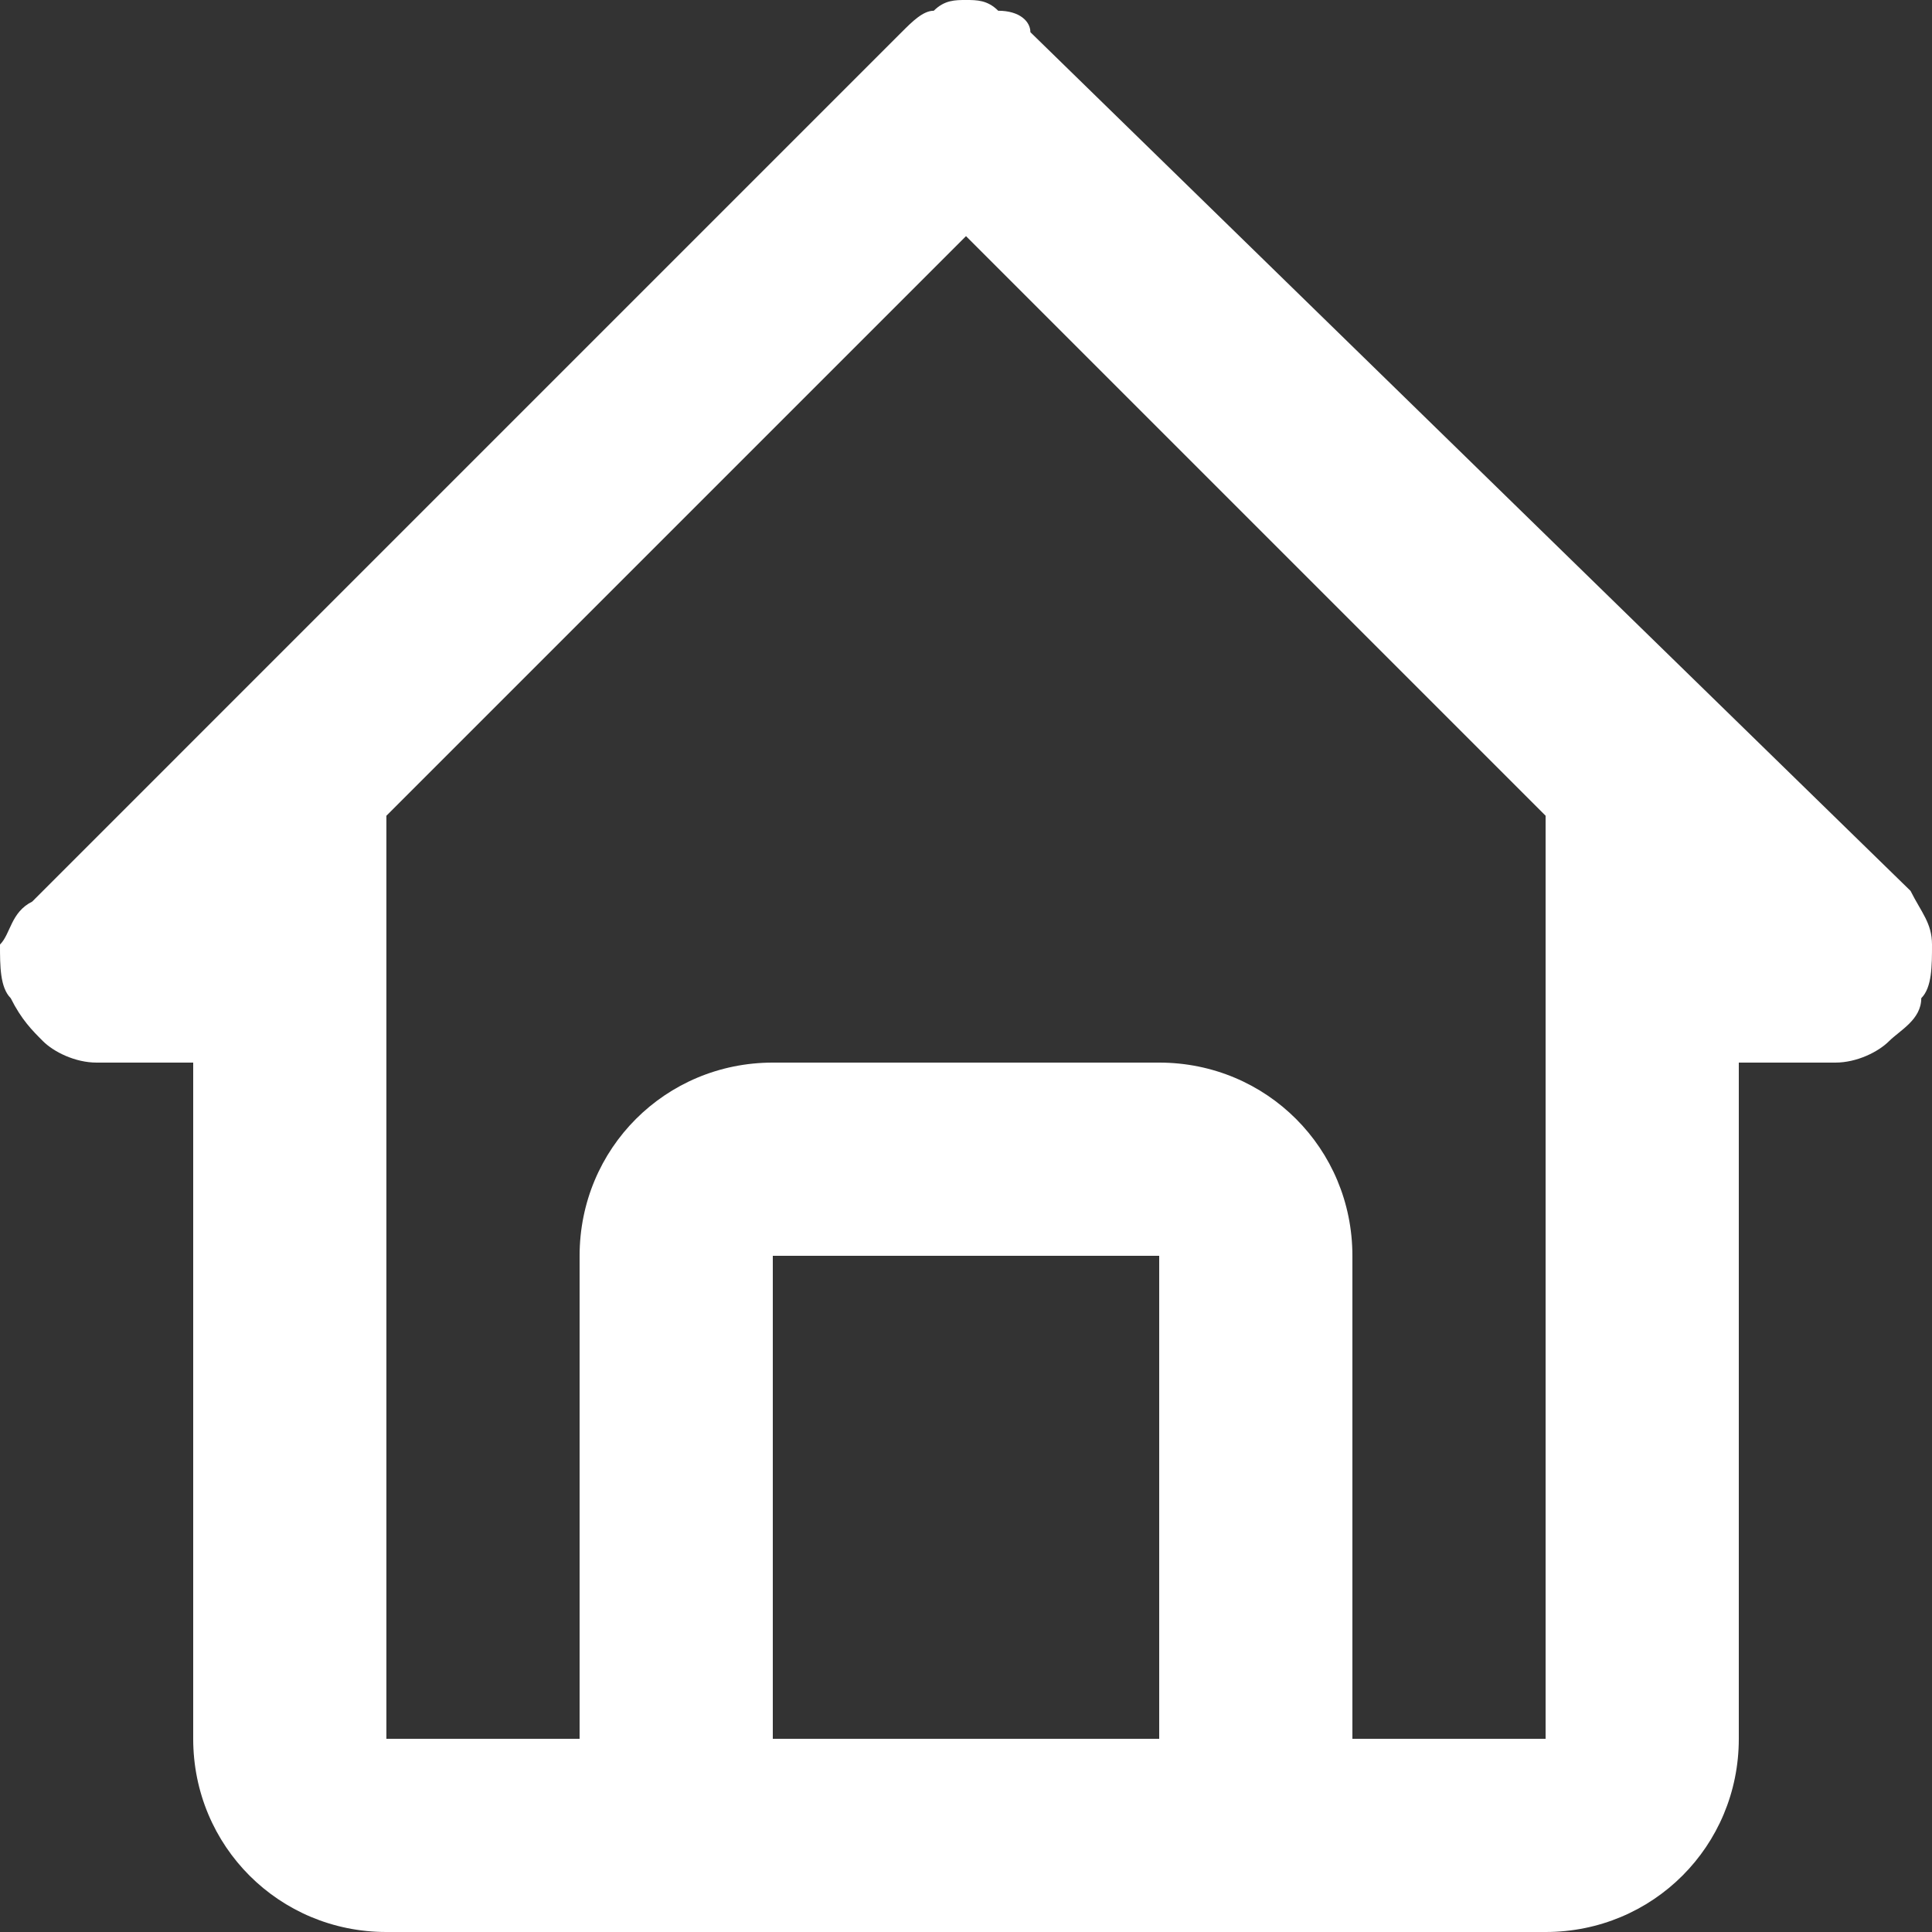 <?xml version="1.0" encoding="utf-8"?>
<!-- Generator: Adobe Illustrator 23.0.3, SVG Export Plug-In . SVG Version: 6.00 Build 0)  -->
<svg version="1.1" id="Layer_1" xmlns="http://www.w3.org/2000/svg" xmlns:xlink="http://www.w3.org/1999/xlink" x="0px" y="0px"
	 viewBox="0 0 18 18" style="enable-background:new 0 0 18 18;" xml:space="preserve">
<rect x="0" y="0" width="18" height="18" fill="#333333" stroke="none"/>
<style type="text/css">
	.st0{fill:#FFFFFF;}
</style>
<path class="st0" d="M0.9,9.9h0.9v6.3c0,1,0.8,1.8,1.8,1.8h10.8c1,0,1.8-0.8,1.8-1.8V9.9h0.9c0.2,0,0.4-0.1,0.5-0.2
	c0.1-0.1,0.3-0.2,0.3-0.4C18,9.2,18,9,18,8.8c0-0.2-0.1-0.3-0.2-0.5L9.6,0.3C9.6,0.2,9.5,0.1,9.3,0.1C9.2,0,9.1,0,9,0S8.8,0,8.7,0.1
	c-0.1,0-0.2,0.1-0.3,0.2L0.3,8.4C0.1,8.5,0.1,8.7,0,8.8C0,9,0,9.2,0.1,9.3c0.1,0.2,0.2,0.3,0.3,0.4C0.5,9.8,0.7,9.9,0.9,9.9z
	 M7.2,16.2v-4.5h3.6v4.5H7.2z M9,2.2l5.4,5.4v4.1l0,4.5h-1.8v-4.5c0-1-0.8-1.8-1.8-1.8H7.2c-1,0-1.8,0.8-1.8,1.8v4.5H3.6V7.6L9,2.2z
	"/>
</svg>
